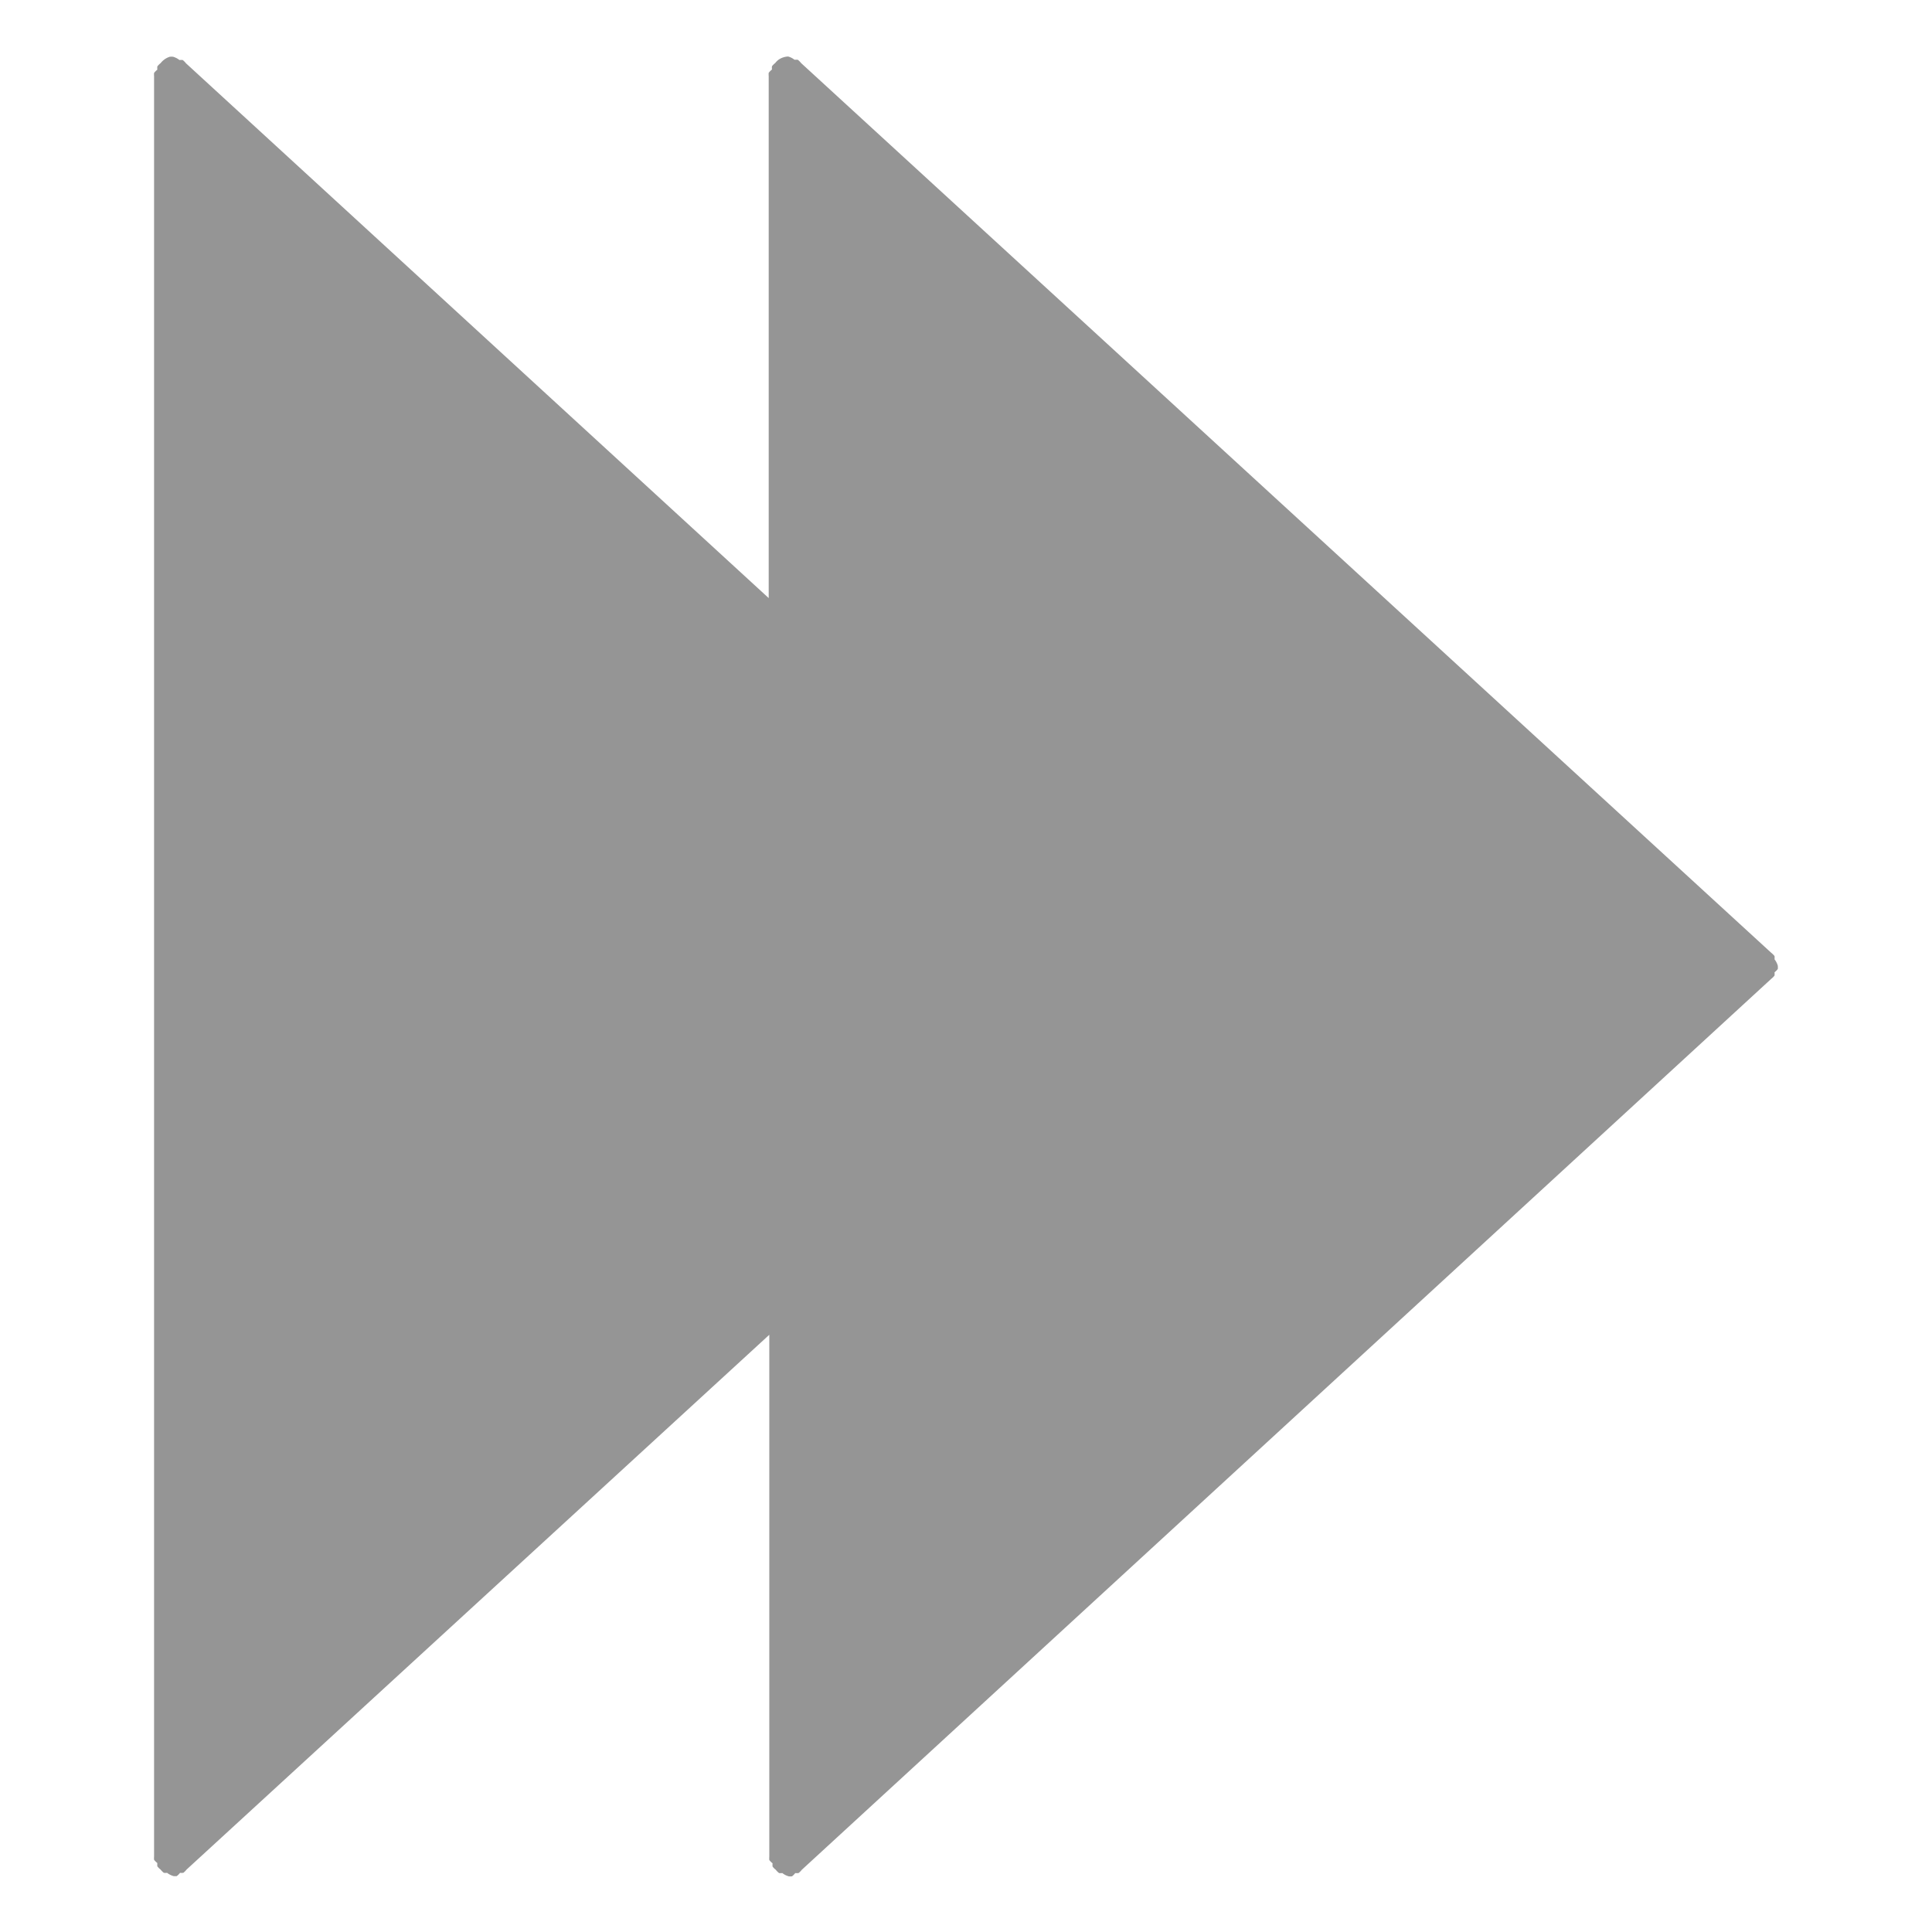 <?xml version="1.0" encoding="UTF-8" standalone="no"?>
<!-- Created with Inkscape (http://www.inkscape.org/) -->

<svg
   xmlns:dc="http://purl.org/dc/elements/1.1/"
   xmlns:cc="http://creativecommons.org/ns#"
   xmlns:rdf="http://www.w3.org/1999/02/22-rdf-syntax-ns#"
   xmlns:svg="http://www.w3.org/2000/svg"
   xmlns="http://www.w3.org/2000/svg"
   version="1.1"
   width="16"
   height="16"
   id="svg7384">
  <title
     id="title9167">Gnome Symbolic Icon Theme</title>
  <defs
     id="defs12" />
  <path
     d="m 1.41,0.469 a 0.15,0.15 0 0 0 -0.053,0.027 0.15,0.15 0 0 0 -0.027,0.027 0.15,0.15 0 0 0 -0.027,0.027 0.15,0.15 0 0 0 0,0.027 0.15,0.15 0 0 0 -0.027,0.027 0.15,0.15 0 0 0 0,0.027 l 0,14.744 a 0.15,0.15 0 0 0 0,0.027 0.15,0.15 0 0 0 0.027,0.027 0.15,0.15 0 0 0 0,0.027 0.15,0.15 0 0 0 0.027,0.027 0.15,0.15 0 0 0 0.027,0.027 0.15,0.15 0 0 0 0.027,0 0.15,0.15 0 0 0 0.053,0.027 0.15,0.15 0 0 0 0.027,0 0.15,0.15 0 0 0 0.027,-0.027 0.15,0.15 0 0 0 0.027,0 0.15,0.15 0 0 0 0.027,-0.027 l 4.826,-4.429 0,4.323 a 0.15,0.15 0 0 0 0,0.027 0.15,0.15 0 0 0 0.027,0.027 0.15,0.15 0 0 0 0,0.027 0.15,0.15 0 0 0 0.027,0.027 0.15,0.15 0 0 0 0.027,0.027 0.15,0.15 0 0 0 0.027,0 0.15,0.15 0 0 0 0.053,0.027 0.15,0.15 0 0 0 0.027,0 0.15,0.15 0 0 0 0.027,-0.027 0.15,0.15 0 0 0 0.027,0 0.15,0.15 0 0 0 0.027,-0.027 L 14.669,8.106 a 0.15,0.15 0 0 0 0.027,-0.027 0.15,0.15 0 0 0 0,-0.027 0.15,0.15 0 0 0 0.027,-0.027 0.15,0.15 0 0 0 0,-0.027 0.15,0.15 0 0 0 -0.027,-0.053 0.15,0.15 0 0 0 0,-0.027 0.15,0.15 0 0 0 -0.027,-0.027 L 6.634,0.522 a 0.15,0.15 0 0 0 -0.027,-0.027 0.15,0.15 0 0 0 -0.027,0 0.15,0.15 0 0 0 -0.053,-0.027 0.15,0.15 0 0 0 -0.08,0.027 0.15,0.15 0 0 0 -0.027,0.027 0.15,0.15 0 0 0 -0.027,0.027 0.15,0.15 0 0 0 0,0.027 0.15,0.15 0 0 0 -0.027,0.027 0.15,0.15 0 0 0 0,0.027 l 0,4.323 -4.826,-4.429 a 0.15,0.15 0 0 0 -0.027,-0.027 0.15,0.15 0 0 0 -0.027,0 0.15,0.15 0 0 0 -0.053,-0.027 0.15,0.15 0 0 0 -0.027,0 z"
     id="path4212"
     style="fill:#959595;fill-opacity:1;stroke:none" />
</svg>
